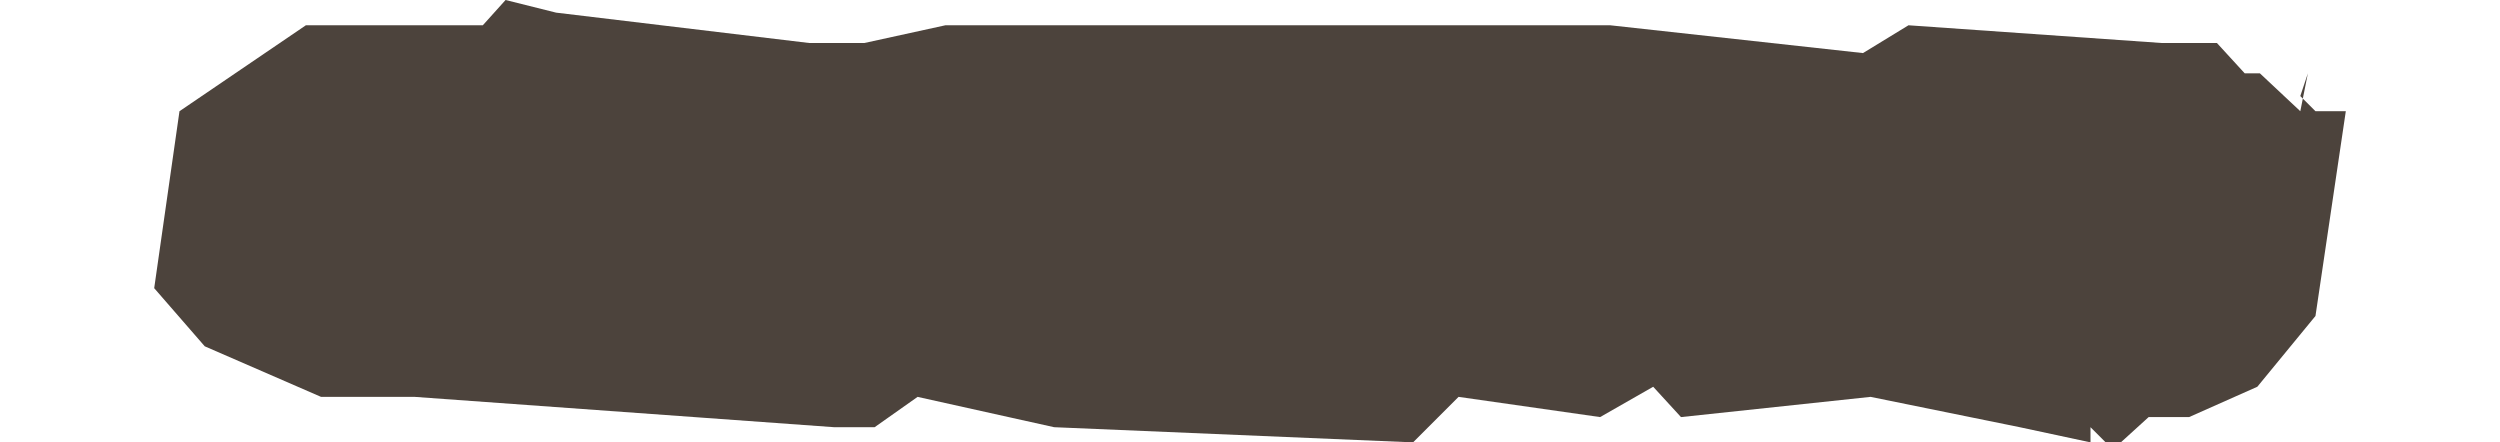 <svg xmlns="http://www.w3.org/2000/svg" viewBox="0 0 9.89 1.75"><path d="M9.16 1.25l-.23.28-.27.12H8.5l-.11.1h-.06l-.06-.06v.06l-.28-.06-.59-.12-.75.08-.11-.12-.21.12-.56-.08-.18.18-1.42-.06-.54-.12-.17.12H3.3l-1.66-.12h-.37l-.46-.2-.2-.23.1-.7.5-.34h.7L2 0l.2.05 1 .12h.22L3.74.1h2.63l1 .11.18-.11 1 .07h.22l.11.12h.06l.16.15.03-.15-.03.09.06.06h.12z" fill="#4c433c"/></svg>